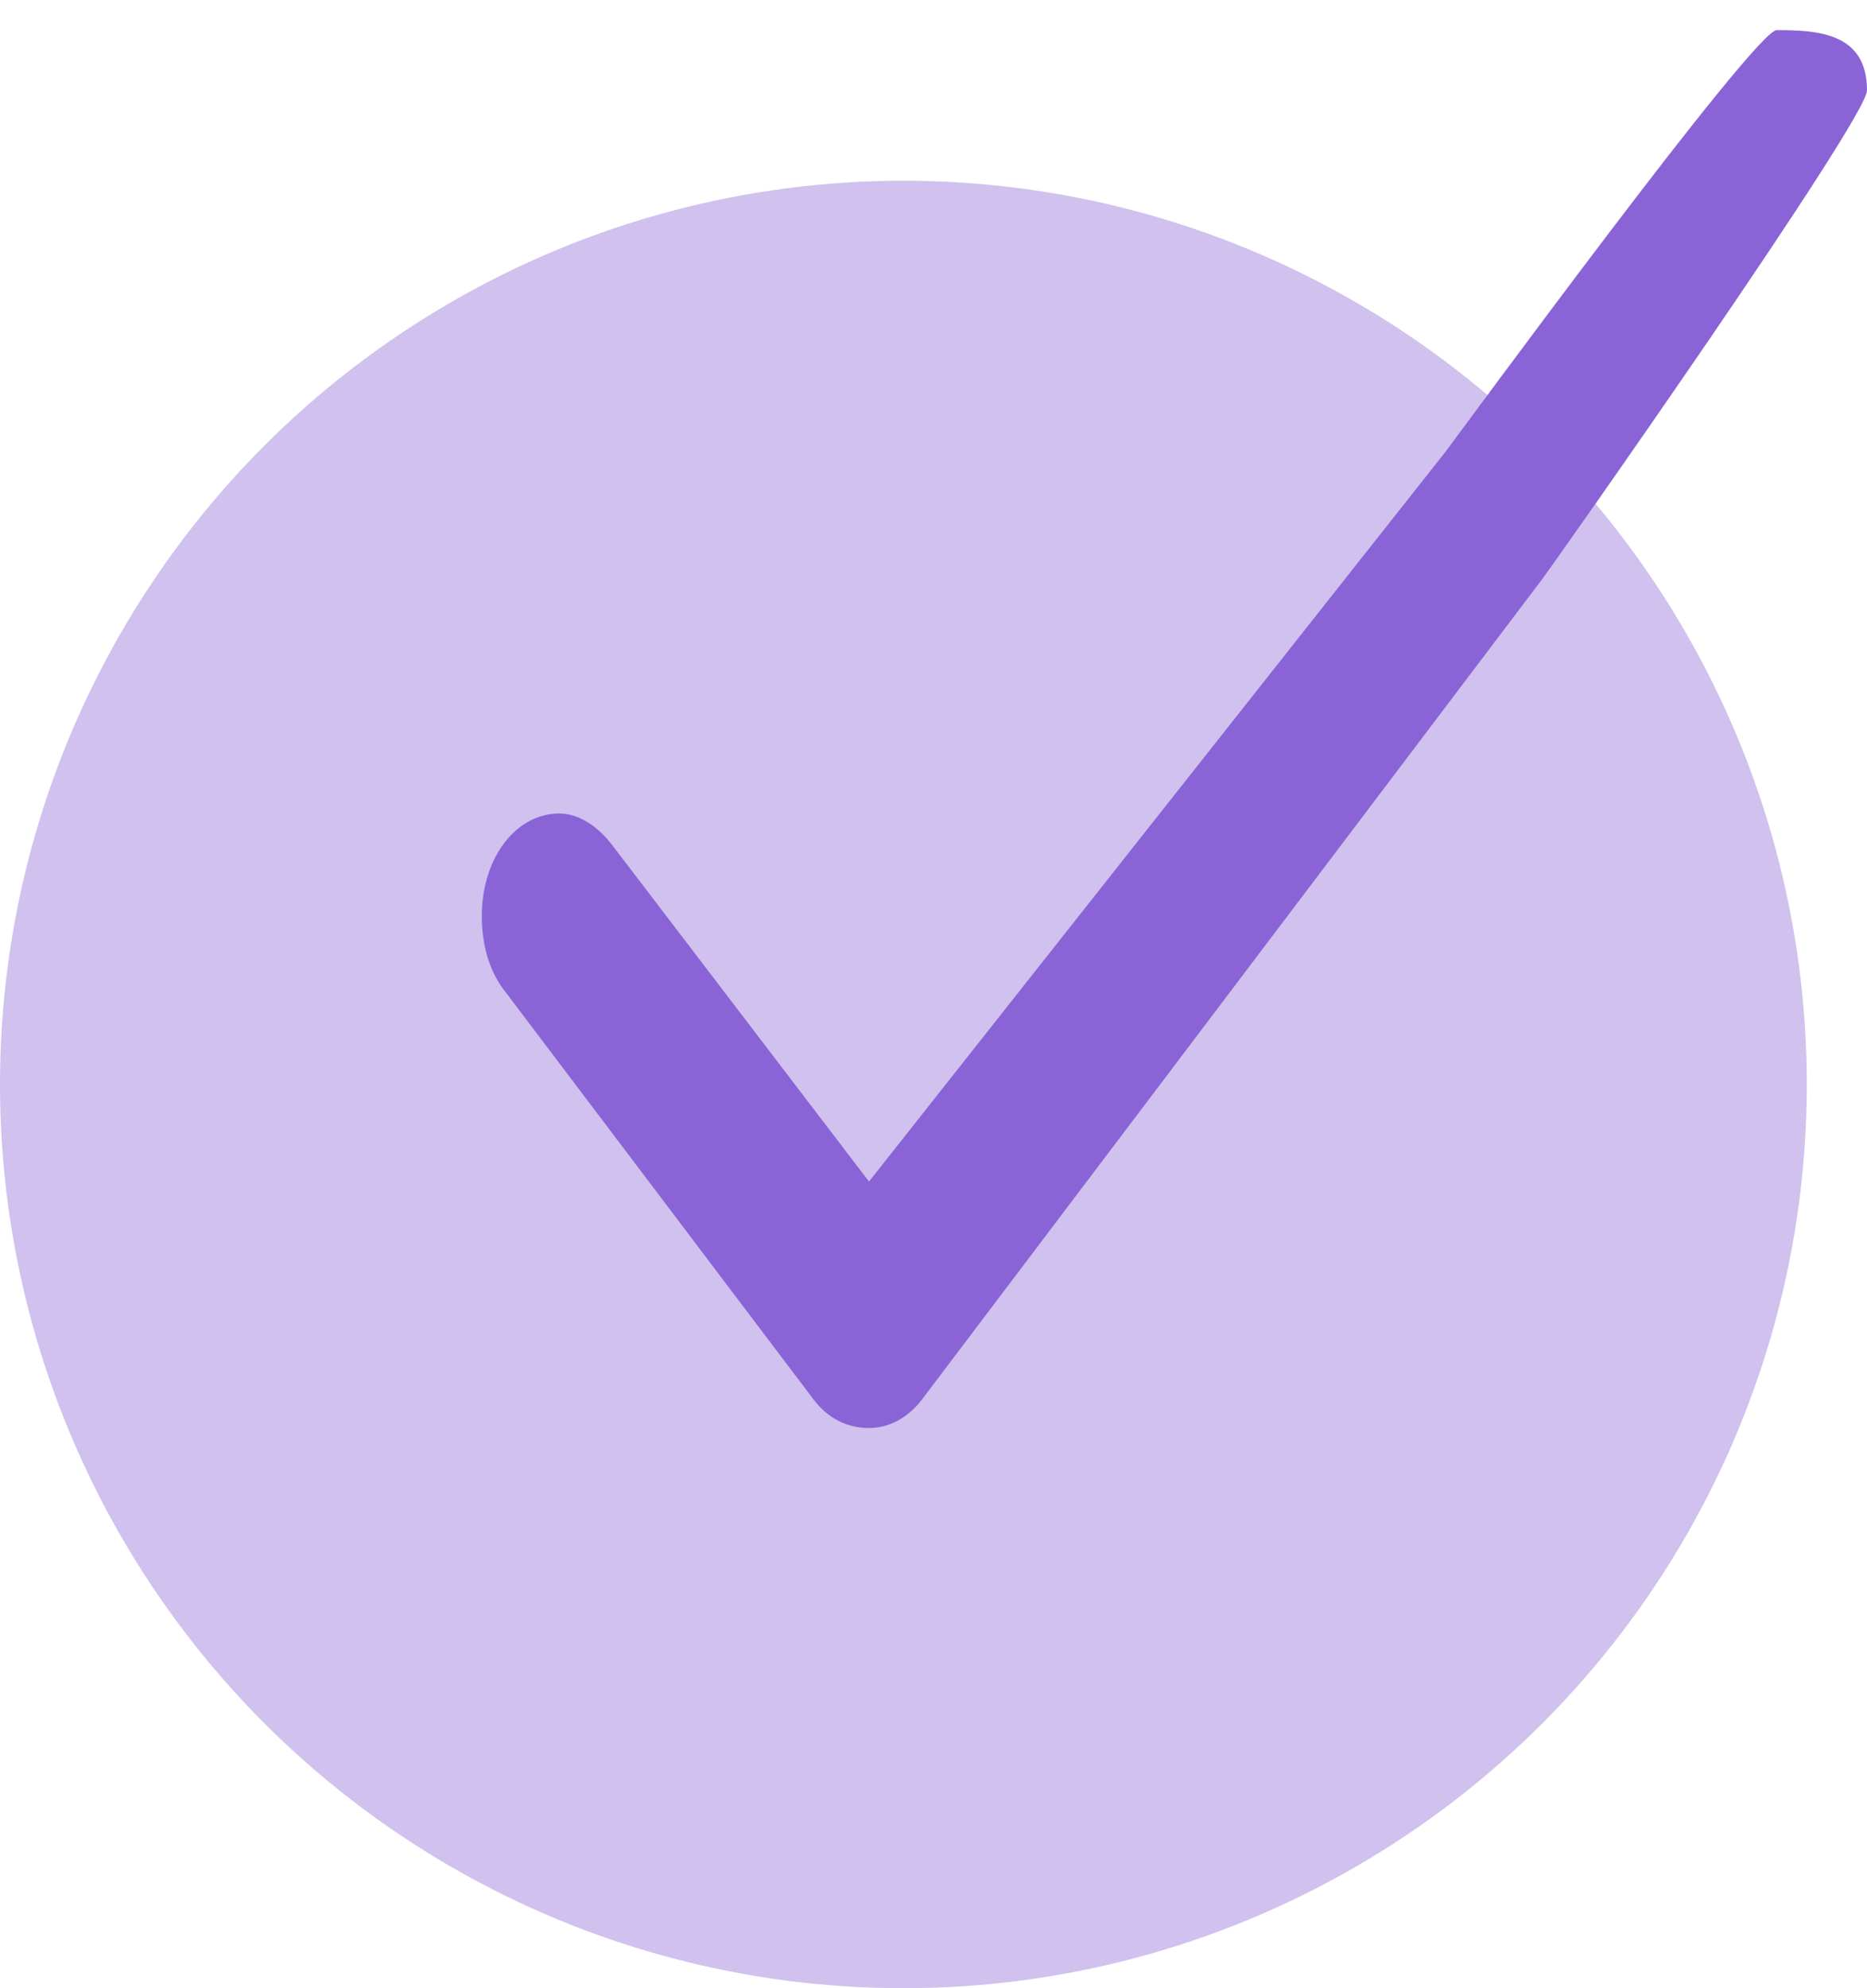 <svg width="31" height="33" viewBox="0 0 31 33" fill="none" xmlns="http://www.w3.org/2000/svg">
<circle opacity="0.4" cx="15" cy="18" r="15" fill="#8a64d6"/>
<path d="M31 1.5C31 1.978 25.839 9.305 25.598 9.624L15.312 23.224C15.071 23.543 14.75 23.702 14.429 23.702C14.067 23.702 13.745 23.543 13.505 23.224L8.362 16.424C8.121 16.105 8 15.68 8 15.202C8 14.246 8.562 13.502 9.286 13.502C9.607 13.502 9.929 13.714 10.17 14.033L14.429 19.611L24 7.5C24.241 7.181 29.138 0.5 29.5 0.5C30.183 0.5 31 0.544 31 1.5Z" fill="#8a64d6"/>
</svg>
